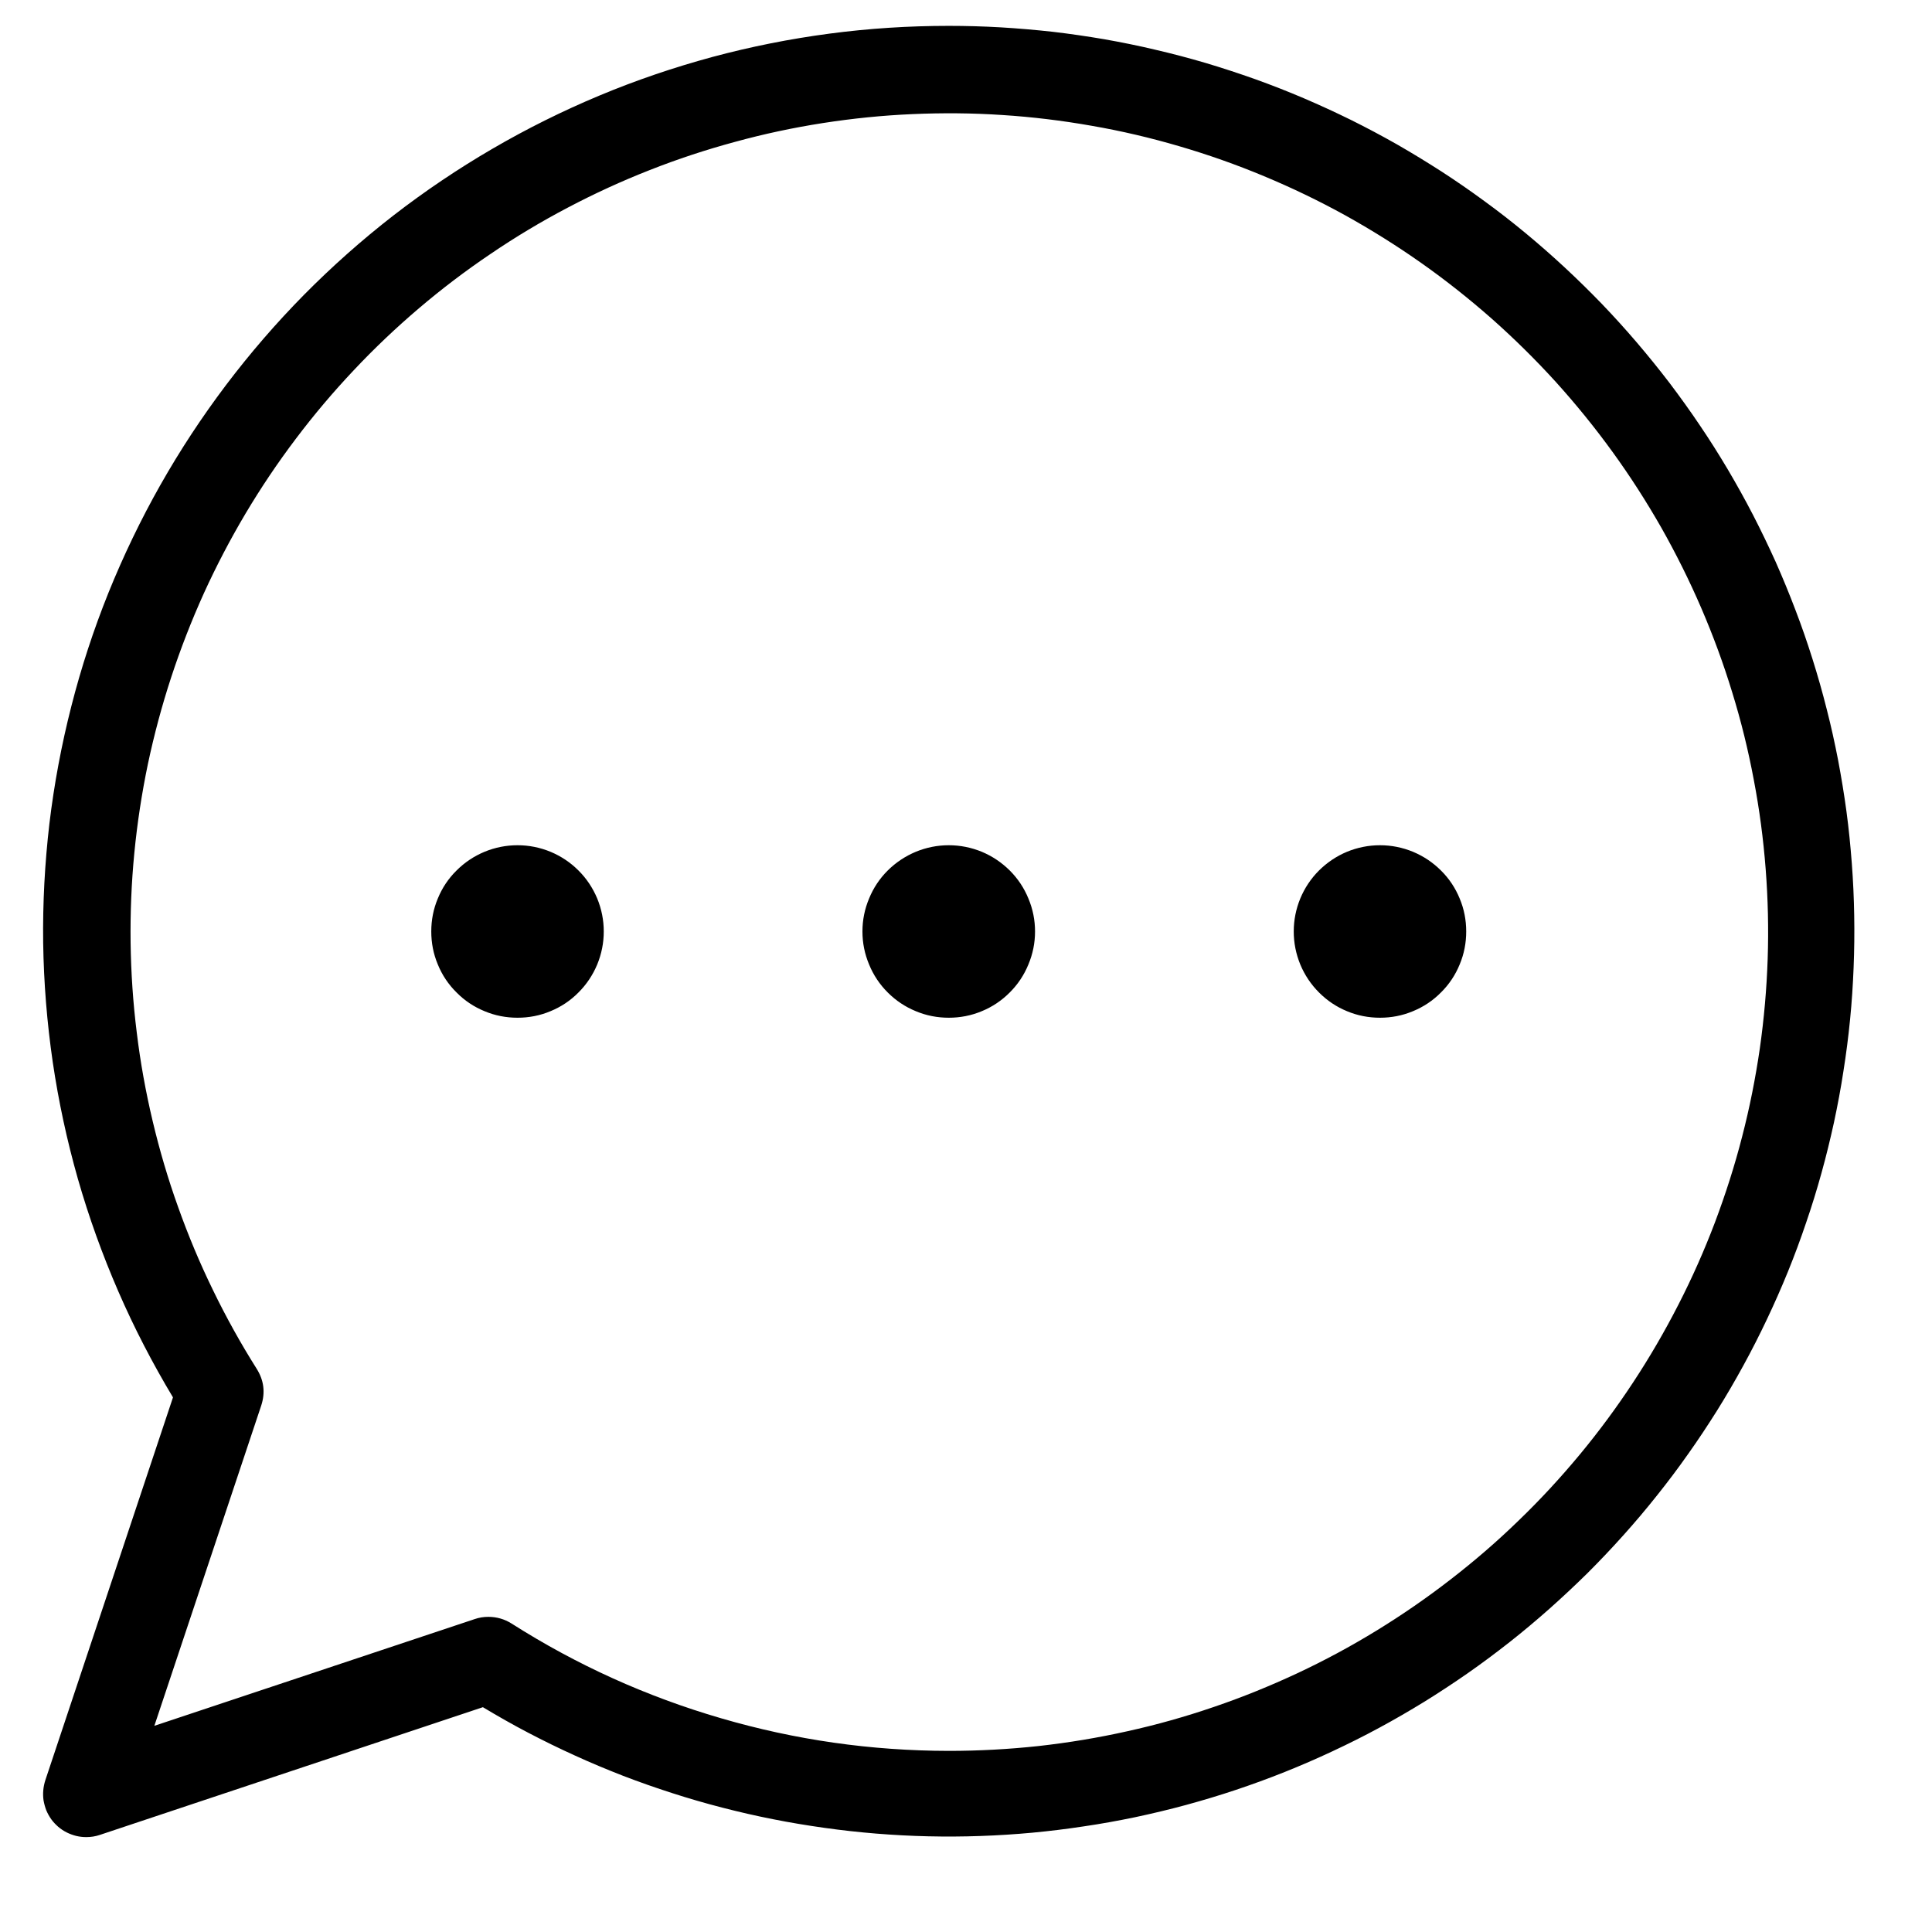 <svg xmlns="http://www.w3.org/2000/svg" xmlns:xlink="http://www.w3.org/1999/xlink" width="100" zoomAndPan="magnify" viewBox="0 0 75 75" height="100" preserveAspectRatio="xMidYMid meet" version="1.0"><path d="M 36.832 1.004 C 35.281 1.004 33.738 1.102 32.203 1.305 C 30.668 1.508 29.152 1.809 27.656 2.211 C 26.16 2.617 24.695 3.113 23.266 3.711 C 21.836 4.309 20.453 4.996 19.113 5.777 C 17.777 6.555 16.496 7.418 15.27 8.367 C 14.047 9.316 12.891 10.344 11.801 11.445 C 10.715 12.547 9.703 13.719 8.77 14.953 C 7.836 16.191 6.988 17.48 6.223 18.832 C 5.461 20.18 4.793 21.57 4.211 23.008 C 3.633 24.445 3.152 25.914 2.77 27.414 C 2.387 28.914 2.102 30.434 1.918 31.973 C 1.738 33.512 1.656 35.055 1.676 36.605 C 1.699 38.152 1.824 39.695 2.047 41.227 C 2.273 42.758 2.598 44.27 3.023 45.762 C 3.449 47.25 3.973 48.703 4.59 50.125 C 5.207 51.547 5.918 52.918 6.715 54.246 L 1.758 69.113 C 1.719 69.238 1.691 69.367 1.68 69.5 C 1.668 69.633 1.672 69.766 1.691 69.895 C 1.715 70.027 1.75 70.152 1.797 70.277 C 1.848 70.398 1.914 70.516 1.988 70.621 C 2.066 70.73 2.156 70.824 2.258 70.914 C 2.359 71 2.469 71.074 2.586 71.133 C 2.703 71.191 2.828 71.238 2.957 71.27 C 3.086 71.301 3.215 71.316 3.348 71.316 C 3.531 71.316 3.707 71.289 3.879 71.23 L 18.746 66.273 C 19.324 66.621 19.91 66.953 20.508 67.266 C 21.105 67.578 21.711 67.875 22.324 68.152 C 22.938 68.434 23.559 68.691 24.191 68.938 C 24.82 69.18 25.453 69.402 26.098 69.609 C 26.738 69.816 27.387 70.004 28.039 70.172 C 28.691 70.34 29.348 70.492 30.008 70.621 C 30.672 70.754 31.336 70.863 32.004 70.957 C 32.672 71.051 33.34 71.125 34.016 71.18 C 34.688 71.234 35.359 71.27 36.031 71.285 C 36.707 71.301 37.383 71.297 38.055 71.273 C 38.73 71.25 39.402 71.207 40.074 71.145 C 40.746 71.082 41.414 71 42.082 70.898 C 42.746 70.801 43.41 70.68 44.07 70.543 C 44.73 70.402 45.387 70.246 46.035 70.07 C 46.688 69.891 47.332 69.699 47.973 69.484 C 48.613 69.27 49.246 69.039 49.871 68.789 C 50.496 68.539 51.117 68.27 51.727 67.984 C 52.336 67.699 52.941 67.398 53.531 67.078 C 54.125 66.758 54.711 66.418 55.285 66.066 C 55.859 65.711 56.422 65.34 56.973 64.957 C 57.527 64.57 58.066 64.168 58.598 63.75 C 59.129 63.332 59.645 62.898 60.148 62.453 C 60.652 62.004 61.145 61.543 61.625 61.07 C 62.102 60.594 62.566 60.105 63.016 59.602 C 63.465 59.102 63.902 58.586 64.32 58.059 C 64.742 57.531 65.148 56.992 65.535 56.441 C 65.926 55.891 66.297 55.328 66.656 54.758 C 67.012 54.188 67.352 53.605 67.676 53.012 C 68 52.422 68.305 51.82 68.594 51.211 C 68.883 50.602 69.156 49.984 69.41 49.359 C 69.664 48.734 69.898 48.102 70.113 47.465 C 70.332 46.828 70.531 46.184 70.711 45.531 C 70.891 44.883 71.051 44.227 71.195 43.57 C 71.336 42.91 71.461 42.246 71.562 41.582 C 71.668 40.914 71.754 40.246 71.82 39.574 C 71.887 38.902 71.93 38.23 71.957 37.559 C 71.984 36.883 71.992 36.211 71.98 35.535 C 71.969 34.863 71.938 34.188 71.887 33.516 C 71.836 32.844 71.77 32.172 71.68 31.504 C 71.59 30.836 71.48 30.172 71.355 29.508 C 71.227 28.848 71.082 28.188 70.914 27.535 C 70.75 26.883 70.566 26.234 70.363 25.59 C 70.16 24.945 69.941 24.309 69.699 23.68 C 69.461 23.051 69.203 22.426 68.93 21.809 C 68.652 21.195 68.359 20.586 68.051 19.988 C 67.742 19.391 67.414 18.801 67.07 18.219 C 66.727 17.641 66.367 17.07 65.988 16.512 C 65.613 15.953 65.219 15.406 64.812 14.867 C 64.402 14.332 63.98 13.809 63.539 13.293 C 63.102 12.781 62.648 12.281 62.184 11.797 C 61.715 11.312 61.234 10.84 60.738 10.379 C 60.246 9.922 59.738 9.477 59.219 9.047 C 58.699 8.617 58.168 8.203 57.621 7.805 C 57.078 7.406 56.523 7.023 55.957 6.656 C 55.391 6.293 54.816 5.941 54.23 5.605 C 53.645 5.273 53.051 4.957 52.445 4.656 C 51.84 4.359 51.23 4.078 50.609 3.812 C 49.988 3.547 49.359 3.301 48.727 3.074 C 48.09 2.848 47.449 2.637 46.805 2.445 C 46.156 2.254 45.504 2.082 44.848 1.93 C 44.191 1.773 43.531 1.641 42.867 1.523 C 42.203 1.41 41.535 1.312 40.867 1.234 C 40.195 1.16 39.523 1.102 38.852 1.062 C 38.18 1.023 37.504 1.004 36.832 1.004 Z M 36.832 67.969 C 33.824 67.965 30.879 67.547 27.992 66.703 C 25.105 65.863 22.391 64.637 19.855 63.023 C 19.582 62.852 19.281 62.766 18.957 62.766 C 18.777 62.766 18.602 62.793 18.43 62.852 L 5.992 66.996 L 10.141 54.562 C 10.305 54.059 10.246 53.586 9.965 53.137 C 9.344 52.152 8.777 51.133 8.27 50.086 C 7.758 49.039 7.309 47.965 6.918 46.867 C 6.523 45.77 6.195 44.652 5.926 43.52 C 5.656 42.383 5.449 41.238 5.309 40.082 C 5.164 38.926 5.086 37.762 5.07 36.598 C 5.055 35.434 5.102 34.27 5.215 33.109 C 5.328 31.949 5.504 30.797 5.742 29.656 C 5.984 28.516 6.285 27.391 6.648 26.285 C 7.012 25.176 7.434 24.094 7.914 23.031 C 8.398 21.969 8.938 20.938 9.531 19.938 C 10.129 18.934 10.777 17.969 11.48 17.039 C 12.184 16.105 12.934 15.219 13.734 14.371 C 14.531 13.523 15.375 12.723 16.266 11.965 C 17.152 11.211 18.078 10.508 19.047 9.855 C 20.012 9.199 21.008 8.602 22.043 8.059 C 23.074 7.516 24.129 7.031 25.215 6.605 C 26.301 6.176 27.406 5.812 28.531 5.508 C 29.656 5.199 30.793 4.957 31.945 4.777 C 33.098 4.598 34.254 4.48 35.418 4.43 C 36.582 4.379 37.746 4.387 38.91 4.465 C 40.074 4.539 41.23 4.68 42.379 4.883 C 43.527 5.082 44.66 5.348 45.777 5.676 C 46.898 6.004 47.996 6.391 49.07 6.84 C 50.148 7.289 51.195 7.793 52.215 8.355 C 53.234 8.922 54.223 9.539 55.176 10.211 C 56.129 10.883 57.039 11.605 57.914 12.375 C 58.785 13.148 59.613 13.965 60.398 14.828 C 61.18 15.695 61.914 16.598 62.598 17.543 C 63.281 18.484 63.91 19.465 64.488 20.477 C 65.062 21.492 65.582 22.535 66.043 23.605 C 66.504 24.676 66.906 25.766 67.246 26.883 C 67.59 27.996 67.867 29.125 68.082 30.273 C 68.301 31.418 68.453 32.57 68.543 33.734 C 68.633 34.895 68.66 36.059 68.621 37.223 C 68.582 38.391 68.48 39.547 68.316 40.703 C 68.148 41.855 67.922 42.996 67.629 44.125 C 67.34 45.254 66.984 46.363 66.574 47.453 C 66.16 48.543 65.688 49.609 65.156 50.645 C 64.625 51.684 64.039 52.691 63.398 53.664 C 62.758 54.637 62.066 55.574 61.324 56.469 C 60.578 57.367 59.789 58.223 58.949 59.031 C 58.113 59.844 57.23 60.605 56.309 61.316 C 55.387 62.031 54.43 62.691 53.434 63.301 C 52.441 63.91 51.418 64.461 50.359 64.957 C 49.305 65.449 48.227 65.887 47.125 66.262 C 46.02 66.641 44.898 66.957 43.762 67.207 C 42.625 67.461 41.477 67.652 40.316 67.781 C 39.16 67.906 37.996 67.969 36.832 67.969 Z M 23.438 36.16 C 23.438 36.605 23.352 37.031 23.184 37.441 C 23.012 37.852 22.77 38.215 22.457 38.527 C 22.145 38.844 21.781 39.086 21.371 39.254 C 20.961 39.426 20.535 39.508 20.09 39.508 C 19.645 39.508 19.219 39.426 18.809 39.254 C 18.398 39.086 18.035 38.844 17.723 38.527 C 17.406 38.215 17.164 37.852 16.996 37.441 C 16.824 37.031 16.742 36.605 16.742 36.16 C 16.742 35.715 16.824 35.289 16.996 34.879 C 17.164 34.469 17.406 34.105 17.723 33.793 C 18.035 33.48 18.398 33.238 18.809 33.066 C 19.219 32.898 19.645 32.812 20.09 32.812 C 20.535 32.812 20.961 32.898 21.371 33.066 C 21.781 33.238 22.145 33.48 22.457 33.793 C 22.77 34.105 23.012 34.469 23.184 34.879 C 23.352 35.289 23.438 35.715 23.438 36.16 Z M 40.18 36.16 C 40.18 36.605 40.094 37.031 39.922 37.441 C 39.754 37.852 39.512 38.215 39.199 38.527 C 38.883 38.844 38.523 39.086 38.113 39.254 C 37.703 39.426 37.273 39.508 36.832 39.508 C 36.387 39.508 35.961 39.426 35.551 39.254 C 35.141 39.086 34.777 38.844 34.461 38.527 C 34.148 38.215 33.906 37.852 33.738 37.441 C 33.566 37.031 33.48 36.605 33.48 36.16 C 33.48 35.715 33.566 35.289 33.738 34.879 C 33.906 34.469 34.148 34.105 34.461 33.793 C 34.777 33.48 35.141 33.238 35.551 33.066 C 35.961 32.898 36.387 32.812 36.832 32.812 C 37.273 32.812 37.703 32.898 38.113 33.066 C 38.523 33.238 38.883 33.48 39.199 33.793 C 39.512 34.105 39.754 34.469 39.922 34.879 C 40.094 35.289 40.18 35.715 40.18 36.16 Z M 56.918 36.16 C 56.918 36.605 56.836 37.031 56.664 37.441 C 56.496 37.852 56.254 38.215 55.938 38.527 C 55.625 38.844 55.262 39.086 54.852 39.254 C 54.441 39.426 54.016 39.508 53.57 39.508 C 53.129 39.508 52.699 39.426 52.289 39.254 C 51.879 39.086 51.52 38.844 51.203 38.527 C 50.891 38.215 50.648 37.852 50.477 37.441 C 50.309 37.031 50.223 36.605 50.223 36.16 C 50.223 35.715 50.309 35.289 50.477 34.879 C 50.648 34.469 50.891 34.105 51.203 33.793 C 51.52 33.48 51.879 33.238 52.289 33.066 C 52.699 32.898 53.129 32.812 53.57 32.812 C 54.016 32.812 54.441 32.898 54.852 33.066 C 55.262 33.238 55.625 33.48 55.938 33.793 C 56.254 34.105 56.496 34.469 56.664 34.879 C 56.836 35.289 56.918 35.715 56.918 36.16 Z M 56.918 36.16 " fill-opacity="1" fill-rule="nonzero"/></svg>